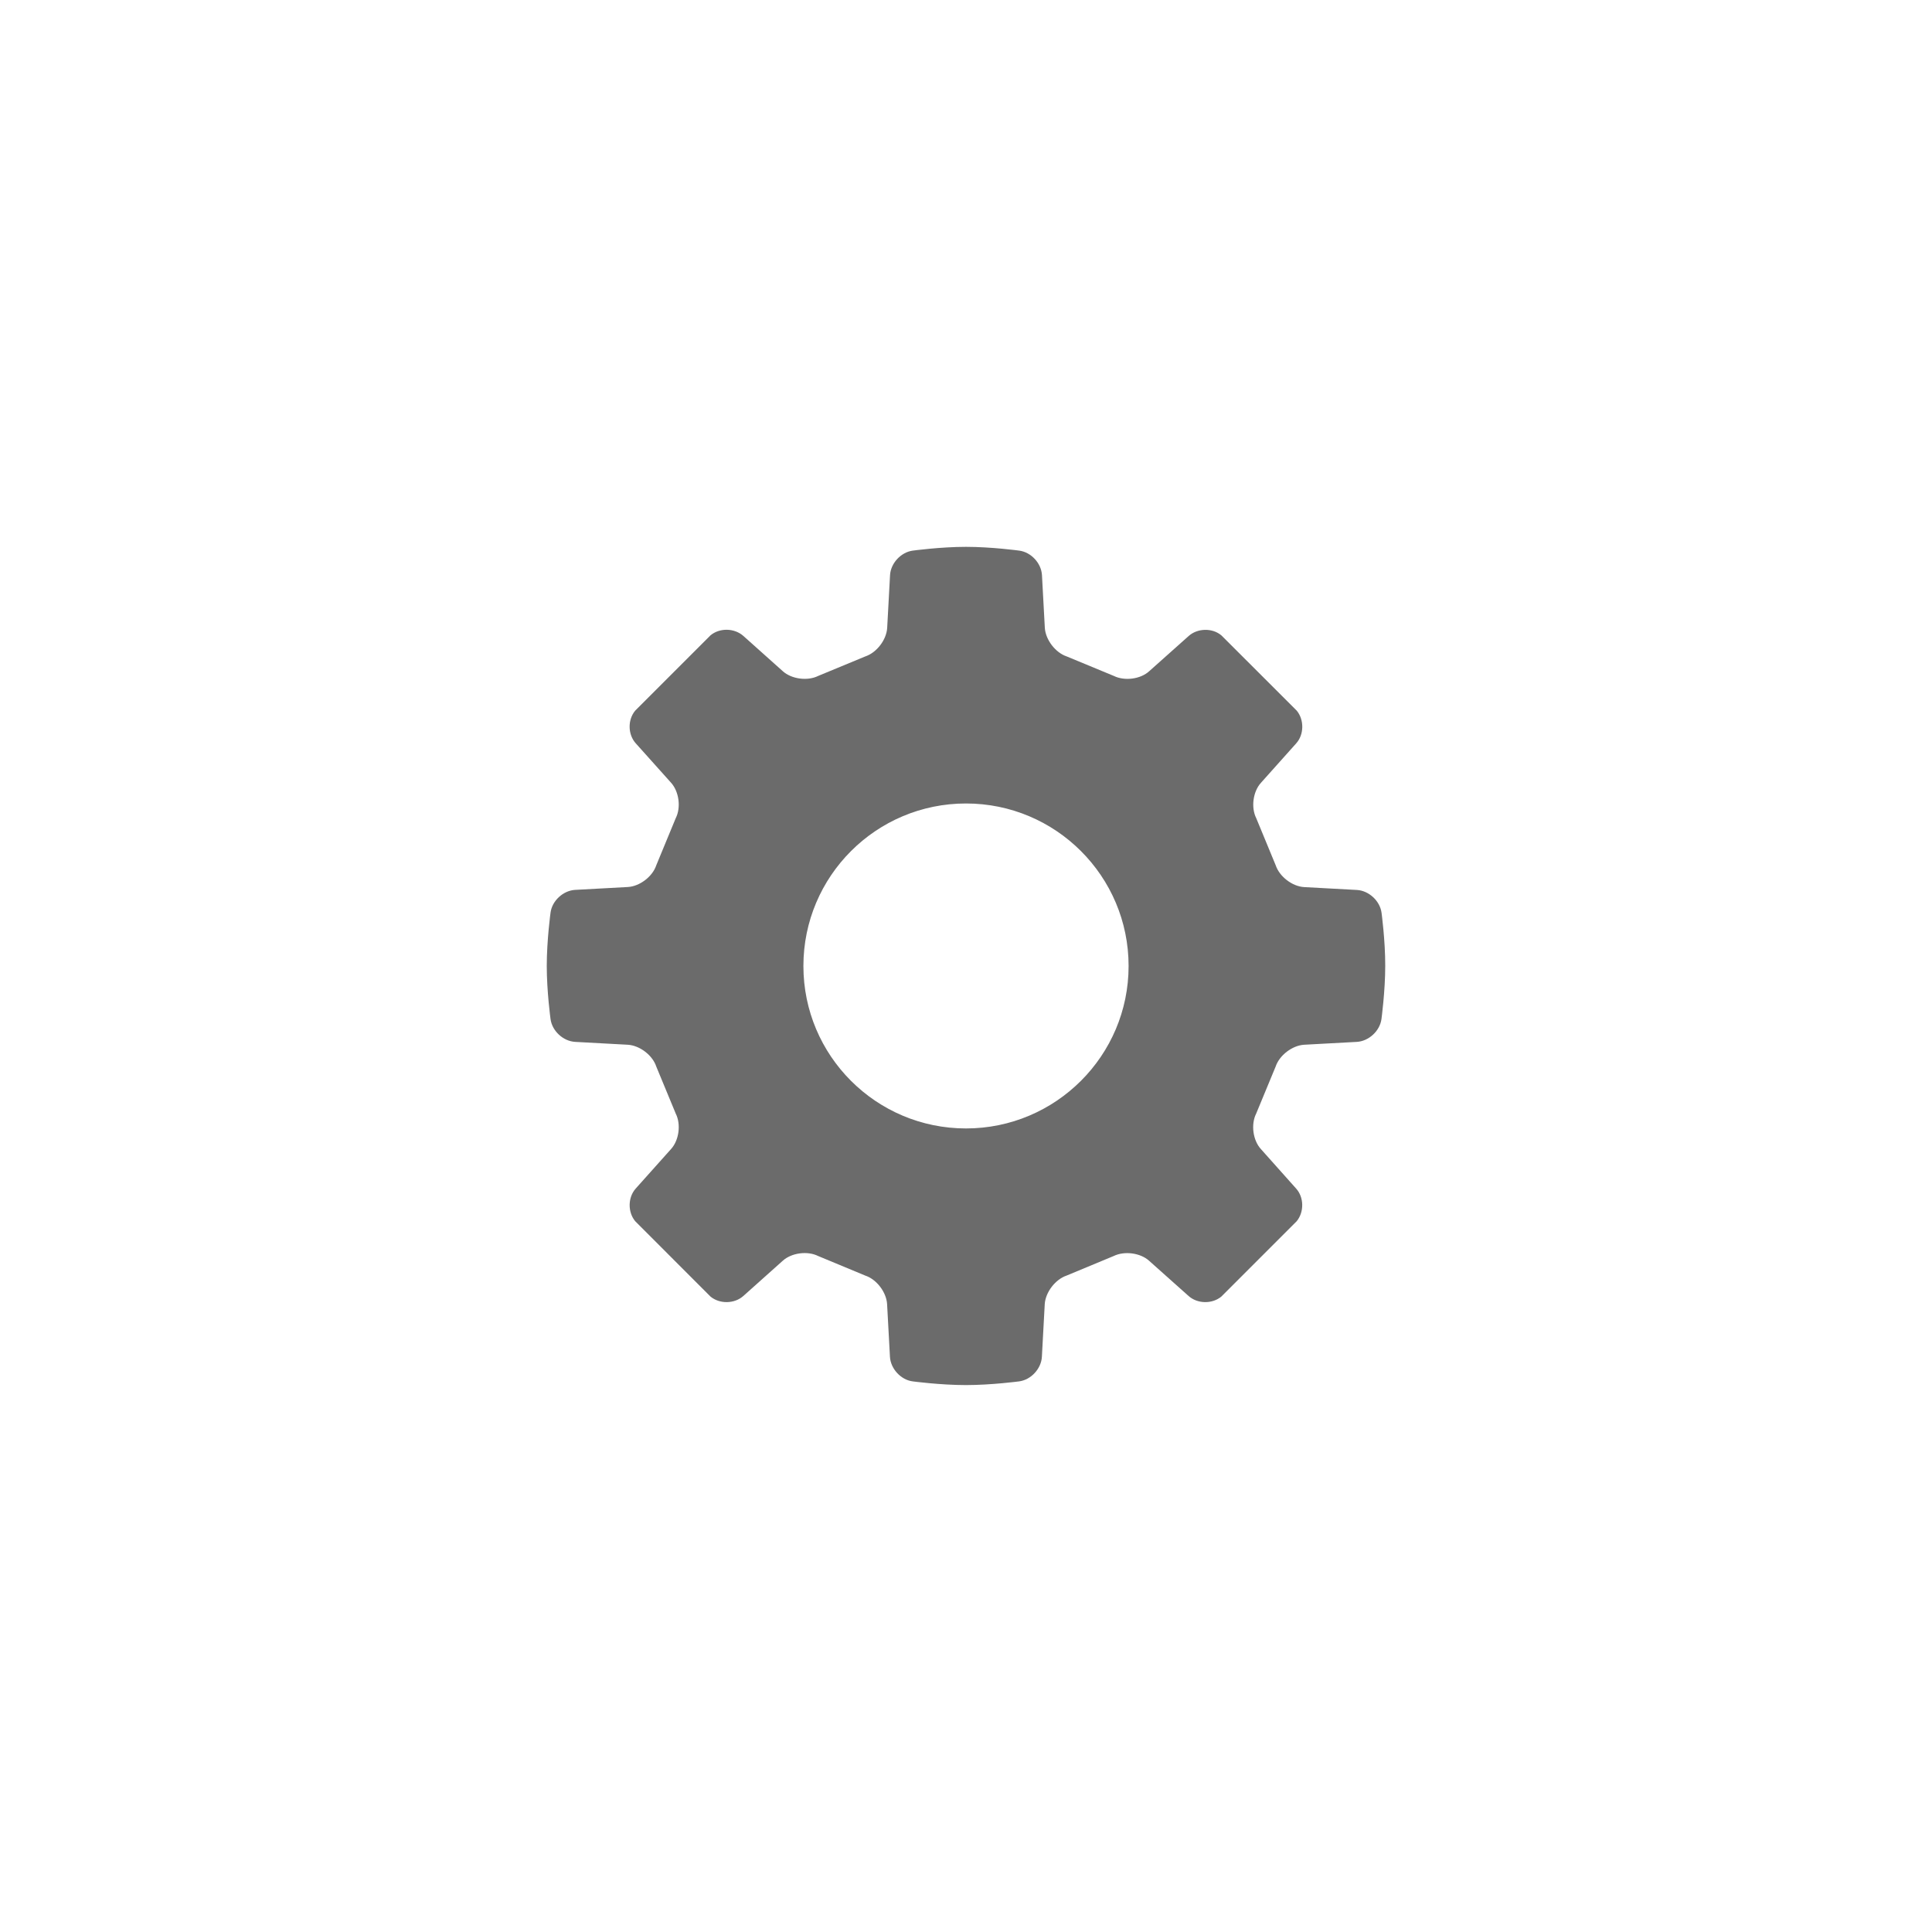 <?xml version="1.0" encoding="utf-8"?>
<!-- Generator: Adobe Illustrator 16.0.0, SVG Export Plug-In . SVG Version: 6.00 Build 0)  -->
<!DOCTYPE svg PUBLIC "-//W3C//DTD SVG 1.1//EN" "http://www.w3.org/Graphics/SVG/1.1/DTD/svg11.dtd">
<svg version="1.1" id="Layer_1" xmlns="http://www.w3.org/2000/svg" xmlns:xlink="http://www.w3.org/1999/xlink" x="0px" y="0px"
	 width="25px" height="25px" viewBox="0 0 25 25" enable-background="new 0 0 25 25" xml:space="preserve">
<g id="Isolation_Mode">
	<path fill="#6B6B6B" d="M17.877,11.81c-0.021-0.153-0.164-0.285-0.318-0.294l-0.682-0.037c-0.154-0.008-0.32-0.135-0.369-0.281
		l-0.252-0.61c-0.07-0.138-0.043-0.345,0.061-0.459l0.455-0.509c0.104-0.115,0.105-0.306,0.008-0.424l-0.975-0.974
		c-0.117-0.099-0.309-0.095-0.424,0.008l-0.51,0.455c-0.113,0.104-0.32,0.13-0.459,0.061l-0.609-0.252
		c-0.146-0.049-0.273-0.215-0.283-0.369l-0.037-0.682c-0.008-0.154-0.139-0.297-0.293-0.318c0,0-0.359-0.049-0.69-0.049
		c-0.331,0-0.69,0.049-0.69,0.049c-0.153,0.021-0.285,0.164-0.293,0.318l-0.037,0.682c-0.009,0.154-0.136,0.32-0.283,0.369
		l-0.609,0.252c-0.138,0.069-0.345,0.042-0.459-0.061L9.619,8.229C9.503,8.126,9.313,8.122,9.194,8.221L8.22,9.195
		c-0.1,0.119-0.096,0.31,0.007,0.424l0.456,0.509c0.104,0.115,0.131,0.321,0.061,0.459l-0.252,0.61
		c-0.048,0.146-0.215,0.273-0.369,0.281l-0.681,0.037c-0.155,0.009-0.298,0.141-0.318,0.294c0,0-0.049,0.36-0.049,0.69
		c0,0.33,0.049,0.689,0.049,0.689c0.021,0.153,0.163,0.285,0.318,0.294l0.681,0.037c0.155,0.009,0.321,0.136,0.369,0.282
		l0.252,0.609c0.07,0.138,0.043,0.345-0.061,0.459l-0.456,0.51c-0.103,0.114-0.106,0.305-0.007,0.424l0.974,0.975
		c0.119,0.098,0.31,0.095,0.425-0.008l0.509-0.455c0.114-0.104,0.321-0.131,0.459-0.062l0.609,0.253
		c0.147,0.048,0.274,0.215,0.283,0.369l0.037,0.682c0.008,0.153,0.14,0.298,0.293,0.318c0,0,0.359,0.048,0.69,0.048
		c0.331,0,0.69-0.048,0.69-0.048c0.154-0.021,0.285-0.165,0.293-0.318l0.037-0.682c0.01-0.154,0.137-0.32,0.283-0.369l0.609-0.253
		c0.139-0.068,0.346-0.041,0.459,0.062l0.51,0.455c0.115,0.103,0.305,0.106,0.424,0.008l0.975-0.975
		c0.098-0.119,0.096-0.31-0.008-0.424l-0.455-0.51c-0.104-0.114-0.131-0.321-0.061-0.459l0.252-0.609
		c0.049-0.146,0.215-0.273,0.369-0.282l0.682-0.037c0.154-0.009,0.297-0.141,0.318-0.294c0,0,0.049-0.359,0.049-0.689
		C17.926,12.17,17.877,11.81,17.877,11.81z M12.5,14.602c-1.162,0-2.104-0.941-2.104-2.102c0-1.161,0.941-2.103,2.104-2.103
		c1.161,0,2.104,0.941,2.104,2.103C14.604,13.661,13.66,14.602,12.5,14.602z"/>
</g>
</svg>
